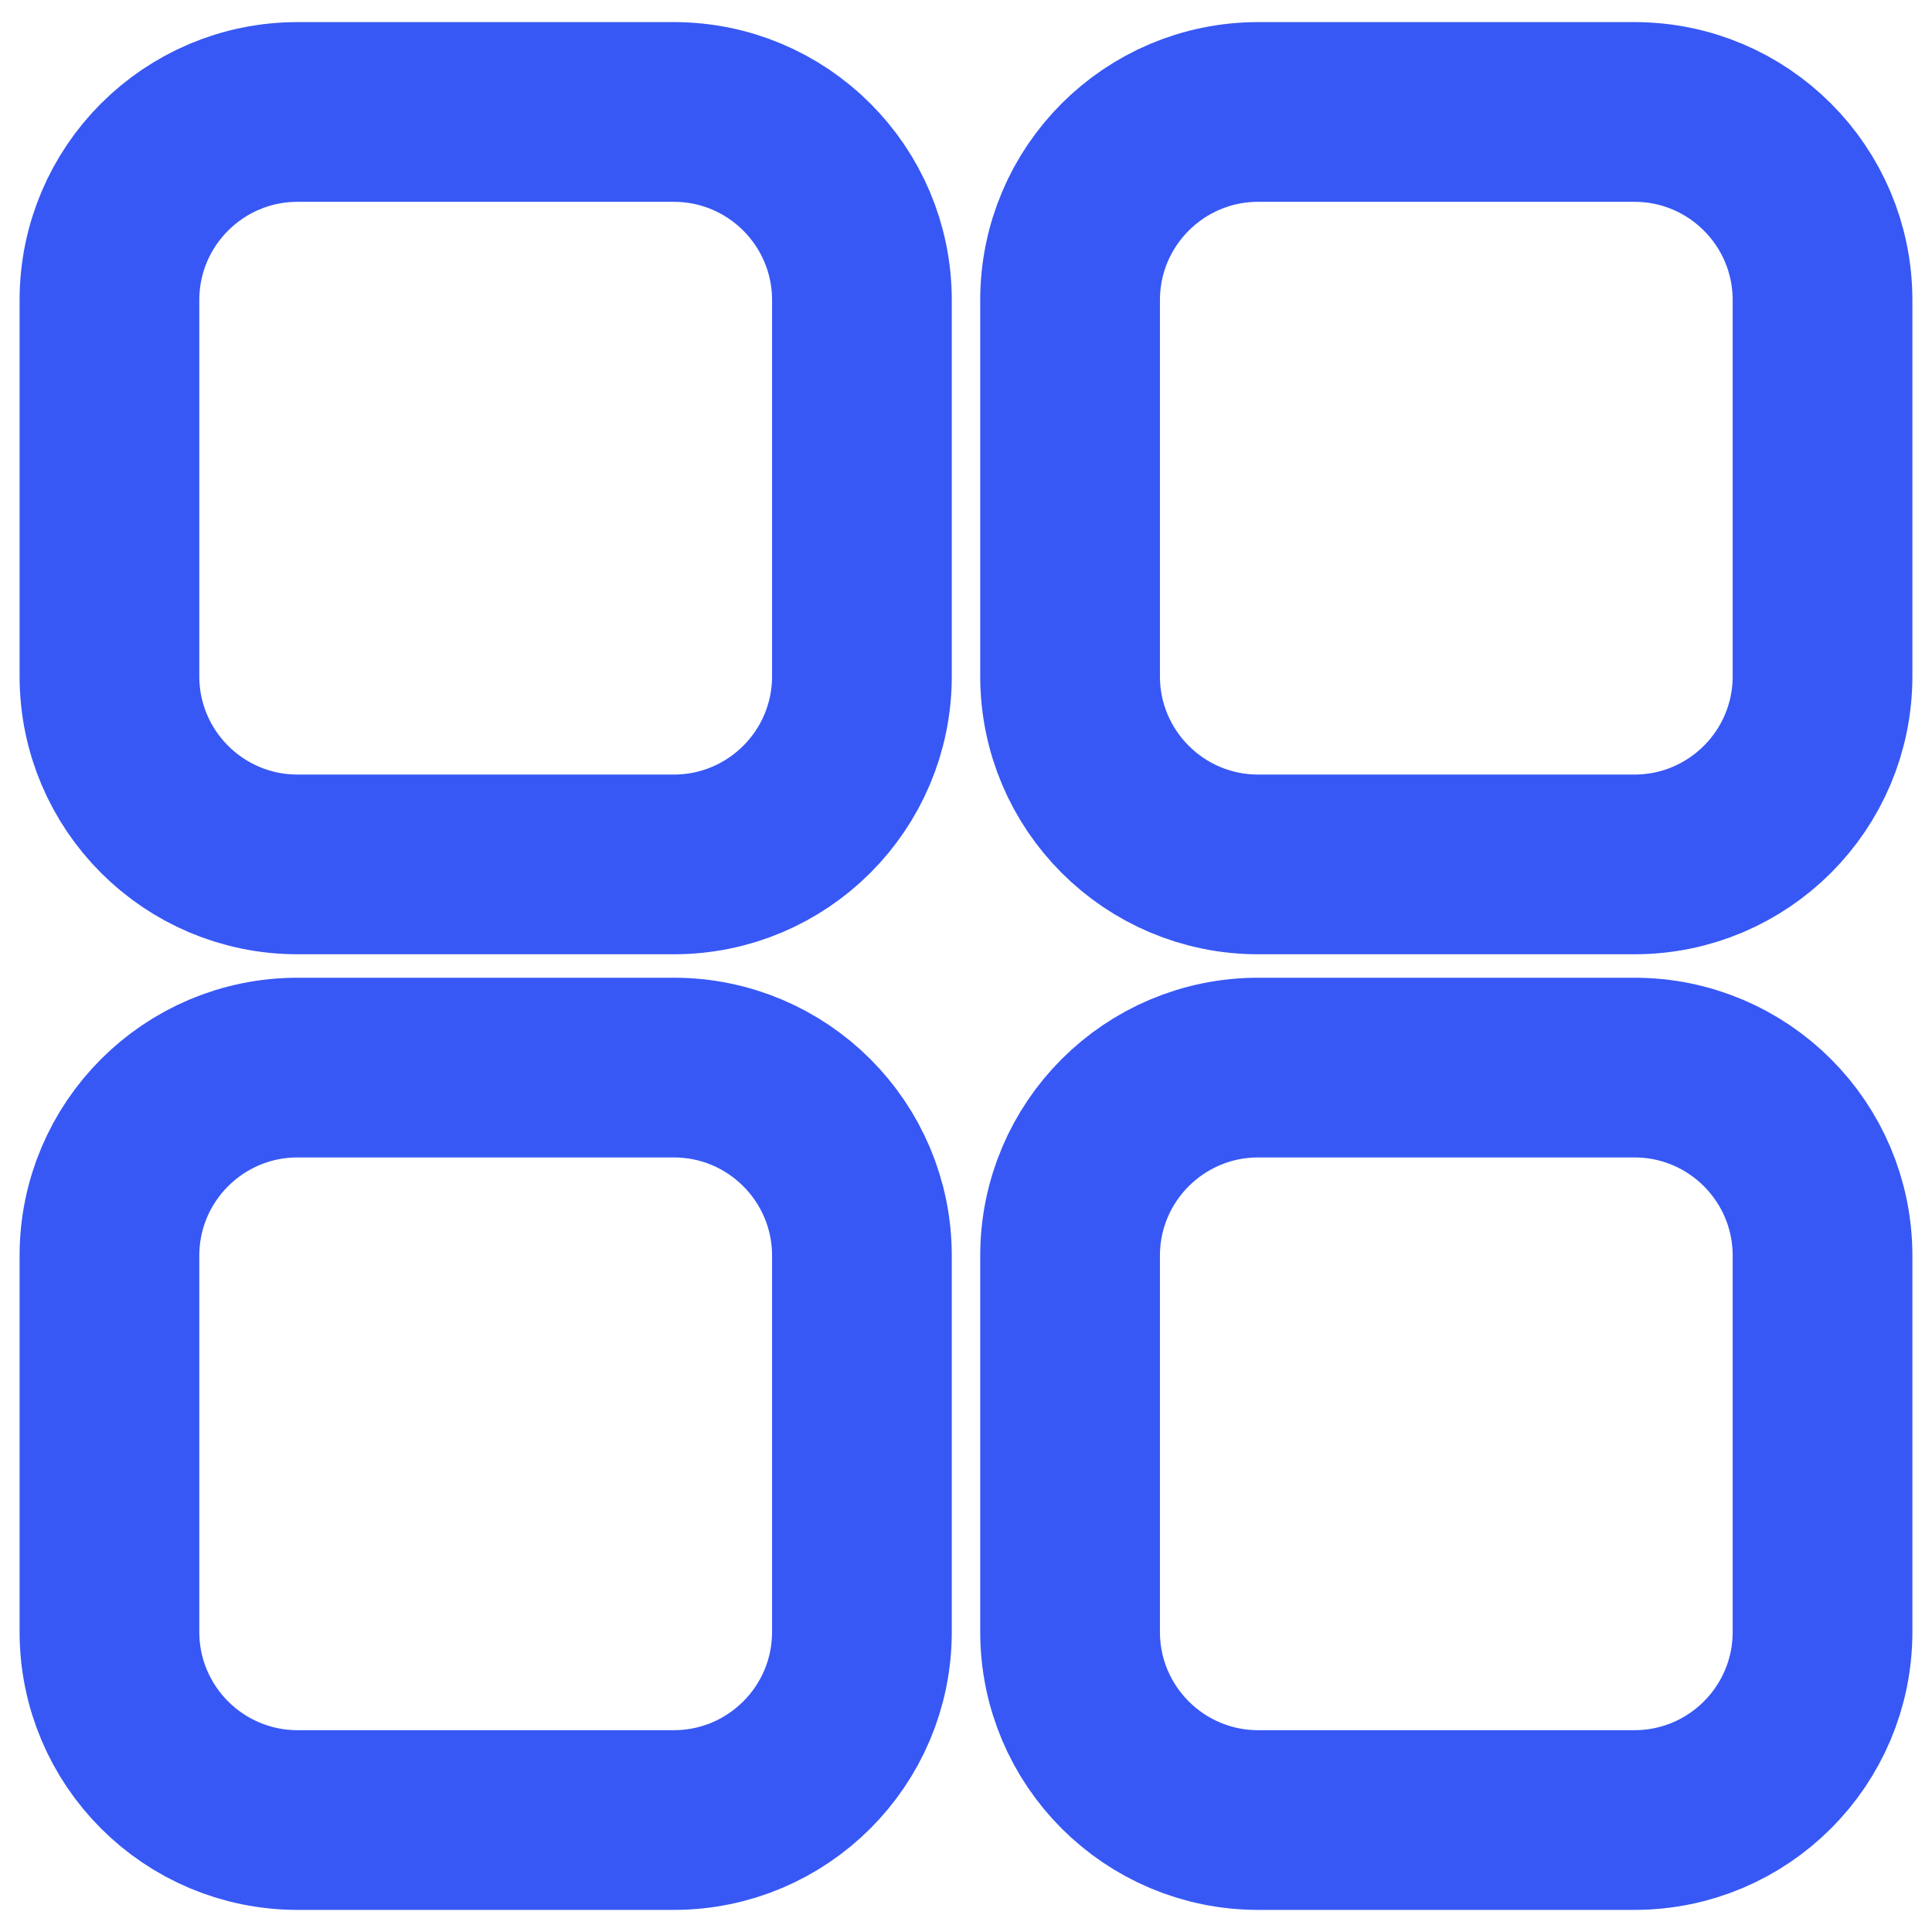 <svg width="86" height="86" viewBox="0 0 86 86" fill="none" xmlns="http://www.w3.org/2000/svg">
<path d="M29.993 4.984H13.246C8.621 4.984 4.872 8.733 4.872 13.358V30.105C4.872 34.729 8.621 38.478 13.246 38.478H29.993C34.618 38.478 38.367 34.729 38.367 30.105V13.358C38.367 8.733 34.618 4.984 29.993 4.984Z" stroke="#3758F5" stroke-width="8" stroke-linecap="round" stroke-linejoin="round"/>
<path d="M72.754 4.984H56.007C51.382 4.984 47.633 8.733 47.633 13.358V30.105C47.633 34.729 51.382 38.478 56.007 38.478H72.754C77.379 38.478 81.127 34.729 81.127 30.105V13.358C81.127 8.733 77.379 4.984 72.754 4.984Z" stroke="#3758F5" stroke-width="8" stroke-linecap="round" stroke-linejoin="round"/>
<path d="M29.993 47.522H13.246C8.621 47.522 4.872 51.271 4.872 55.895V72.642C4.872 77.267 8.621 81.016 13.246 81.016H29.993C34.618 81.016 38.367 77.267 38.367 72.642V55.895C38.367 51.271 34.618 47.522 29.993 47.522Z" stroke="#3758F5" stroke-width="8" stroke-linecap="round" stroke-linejoin="round"/>
<path d="M72.754 47.522H56.007C51.382 47.522 47.633 51.271 47.633 55.895V72.642C47.633 77.267 51.382 81.016 56.007 81.016H72.754C77.379 81.016 81.127 77.267 81.127 72.642V55.895C81.127 51.271 77.379 47.522 72.754 47.522Z" stroke="#3758F5" stroke-width="8" stroke-linecap="round" stroke-linejoin="round"/>
</svg>
